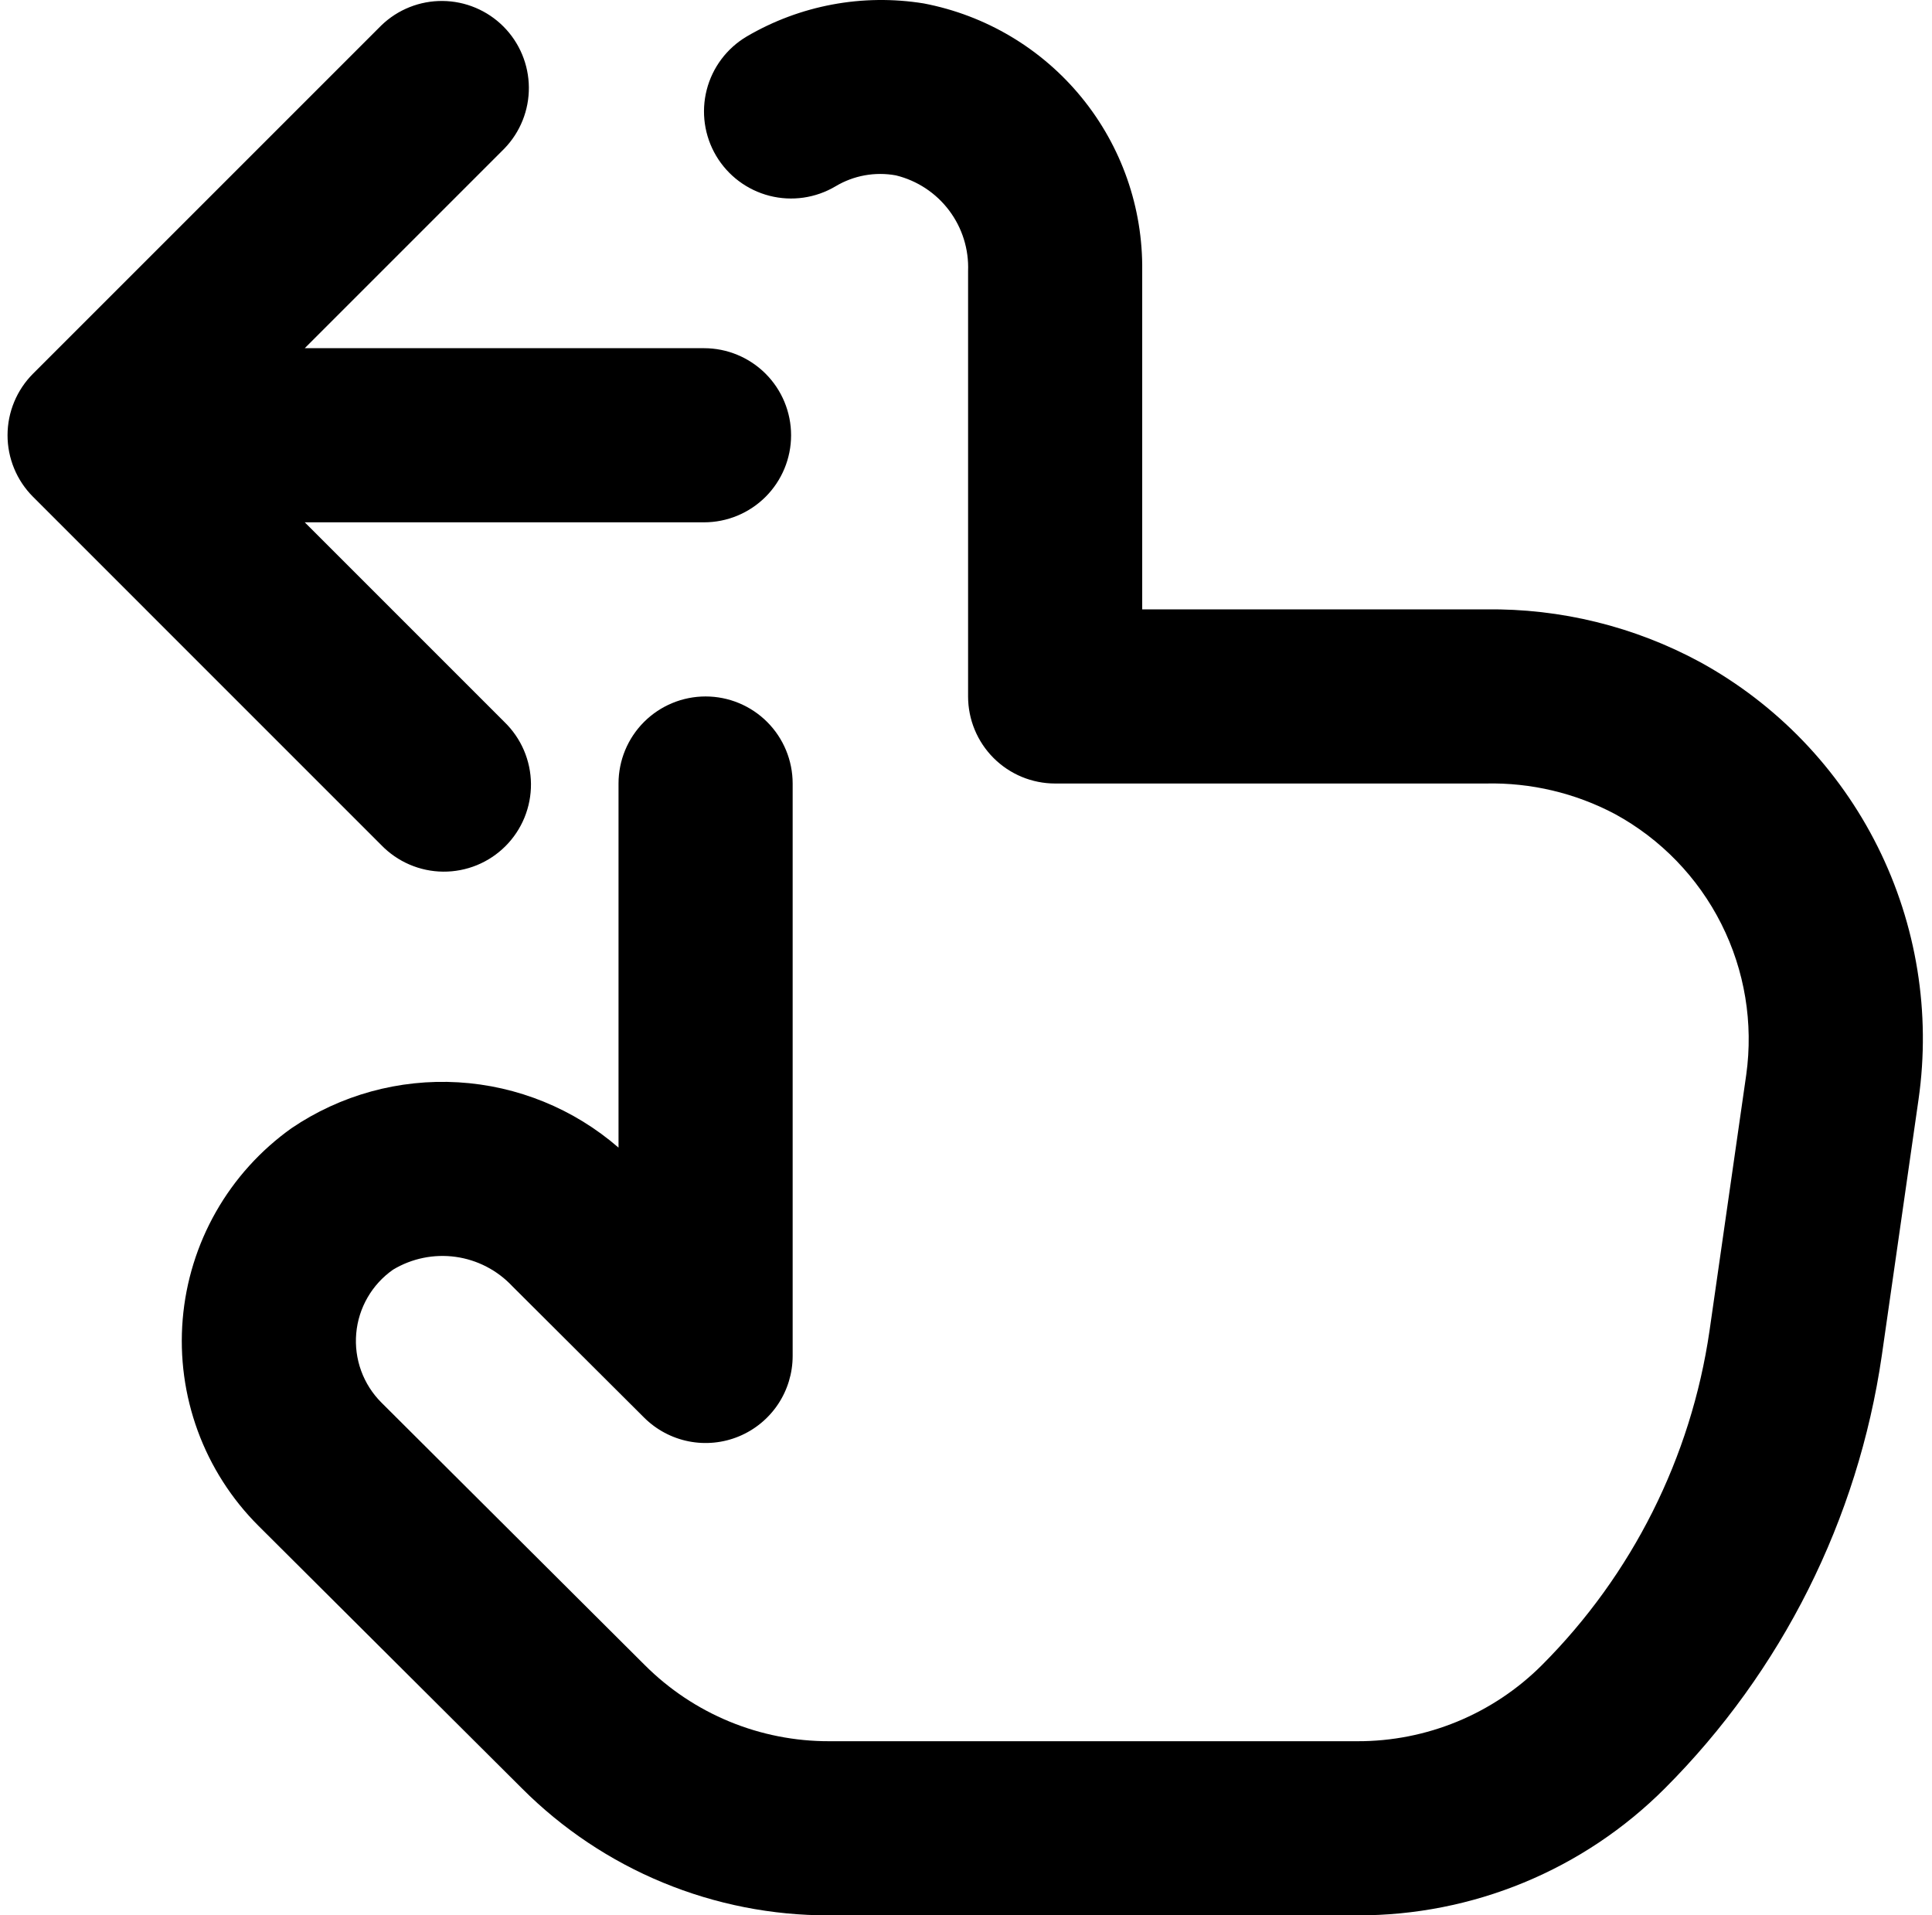 <svg
  width="116"
  height="115"
  viewBox="0 0 116 115"
  xmlns="http://www.w3.org/2000/svg"
>
  <path
    d="M1.988 22.432L22.898 1.523C23.884 0.571 25.205 0.045 26.576 0.058C27.946 0.071 29.257 0.622 30.226 1.591C31.194 2.561 31.743 3.873 31.754 5.244C31.765 6.614 31.237 7.934 30.284 8.92L18.298 20.906H42.27C43.657 20.906 44.986 21.457 45.967 22.437C46.947 23.417 47.498 24.747 47.498 26.134C47.498 27.52 46.947 28.849 45.967 29.83C44.986 30.81 43.657 31.361 42.27 31.361H18.298L30.284 43.347C30.783 43.83 31.181 44.406 31.456 45.044C31.729 45.682 31.874 46.368 31.88 47.062C31.886 47.756 31.753 48.444 31.491 49.087C31.228 49.729 30.84 50.313 30.349 50.804C29.858 51.295 29.274 51.683 28.632 51.946C27.989 52.208 27.301 52.341 26.607 52.335C25.913 52.329 25.227 52.184 24.589 51.91C23.951 51.636 23.375 51.238 22.892 50.739L1.983 29.829C1.497 29.343 1.112 28.767 0.85 28.132C0.587 27.497 0.452 26.817 0.453 26.13C0.453 25.443 0.589 24.763 0.853 24.128C1.116 23.494 1.502 22.918 1.988 22.432ZM102.092 39.761C98.141 37.619 93.706 36.527 89.212 36.588H68.58V16.259C68.626 12.468 67.336 8.782 64.937 5.847C62.538 2.912 59.183 0.915 55.459 0.205C51.793 -0.388 48.035 0.314 44.832 2.192C43.639 2.899 42.776 4.051 42.432 5.394C42.088 6.738 42.292 8.163 42.999 9.356C43.707 10.549 44.859 11.412 46.202 11.756C47.546 12.1 48.971 11.895 50.164 11.188C51.253 10.535 52.542 10.301 53.791 10.53C55.066 10.841 56.194 11.584 56.984 12.632C57.774 13.68 58.177 14.969 58.125 16.28V41.816C58.125 43.202 58.676 44.532 59.656 45.512C60.636 46.492 61.966 47.043 63.352 47.043H89.212C91.912 46.982 94.583 47.614 96.969 48.878C99.717 50.377 101.943 52.678 103.351 55.474C104.758 58.27 105.28 61.429 104.847 64.529L102.641 79.908C101.534 87.506 98.005 94.544 92.578 99.976C91.125 101.429 89.398 102.581 87.498 103.365C85.598 104.149 83.562 104.55 81.507 104.545H49.787C47.732 104.55 45.696 104.149 43.796 103.365C41.896 102.581 40.169 101.429 38.716 99.976L22.898 84.21C22.358 83.67 21.944 83.019 21.683 82.302C21.422 81.584 21.322 80.819 21.389 80.058C21.455 79.298 21.688 78.562 22.07 77.901C22.451 77.24 22.973 76.671 23.598 76.233C24.725 75.554 26.051 75.283 27.355 75.463C28.658 75.644 29.86 76.266 30.76 77.226L38.674 85.115C39.406 85.844 40.337 86.34 41.35 86.541C42.364 86.741 43.414 86.637 44.368 86.241C45.322 85.845 46.138 85.175 46.712 84.316C47.285 83.457 47.592 82.447 47.592 81.414V47.043C47.592 45.657 47.041 44.327 46.061 43.347C45.08 42.367 43.751 41.816 42.364 41.816C40.978 41.816 39.648 42.367 38.668 43.347C37.688 44.327 37.137 45.657 37.137 47.043V68.904C34.45 66.573 31.069 65.195 27.518 64.984C23.968 64.774 20.447 65.742 17.503 67.739C15.645 69.061 14.098 70.773 12.969 72.755C11.841 74.737 11.158 76.942 10.969 79.215C10.78 81.487 11.089 83.774 11.874 85.915C12.66 88.057 13.903 90.001 15.517 91.612L31.34 107.378C33.76 109.803 36.636 111.725 39.802 113.033C42.968 114.341 46.362 115.01 49.787 115H81.507C84.933 115.009 88.327 114.34 91.494 113.032C94.661 111.724 97.538 109.802 99.959 107.378C106.987 100.343 111.555 91.228 112.986 81.388L115.192 66.008C115.935 60.82 115.08 55.529 112.74 50.84C110.399 46.15 106.685 42.286 102.092 39.761Z"
  />
</svg>
